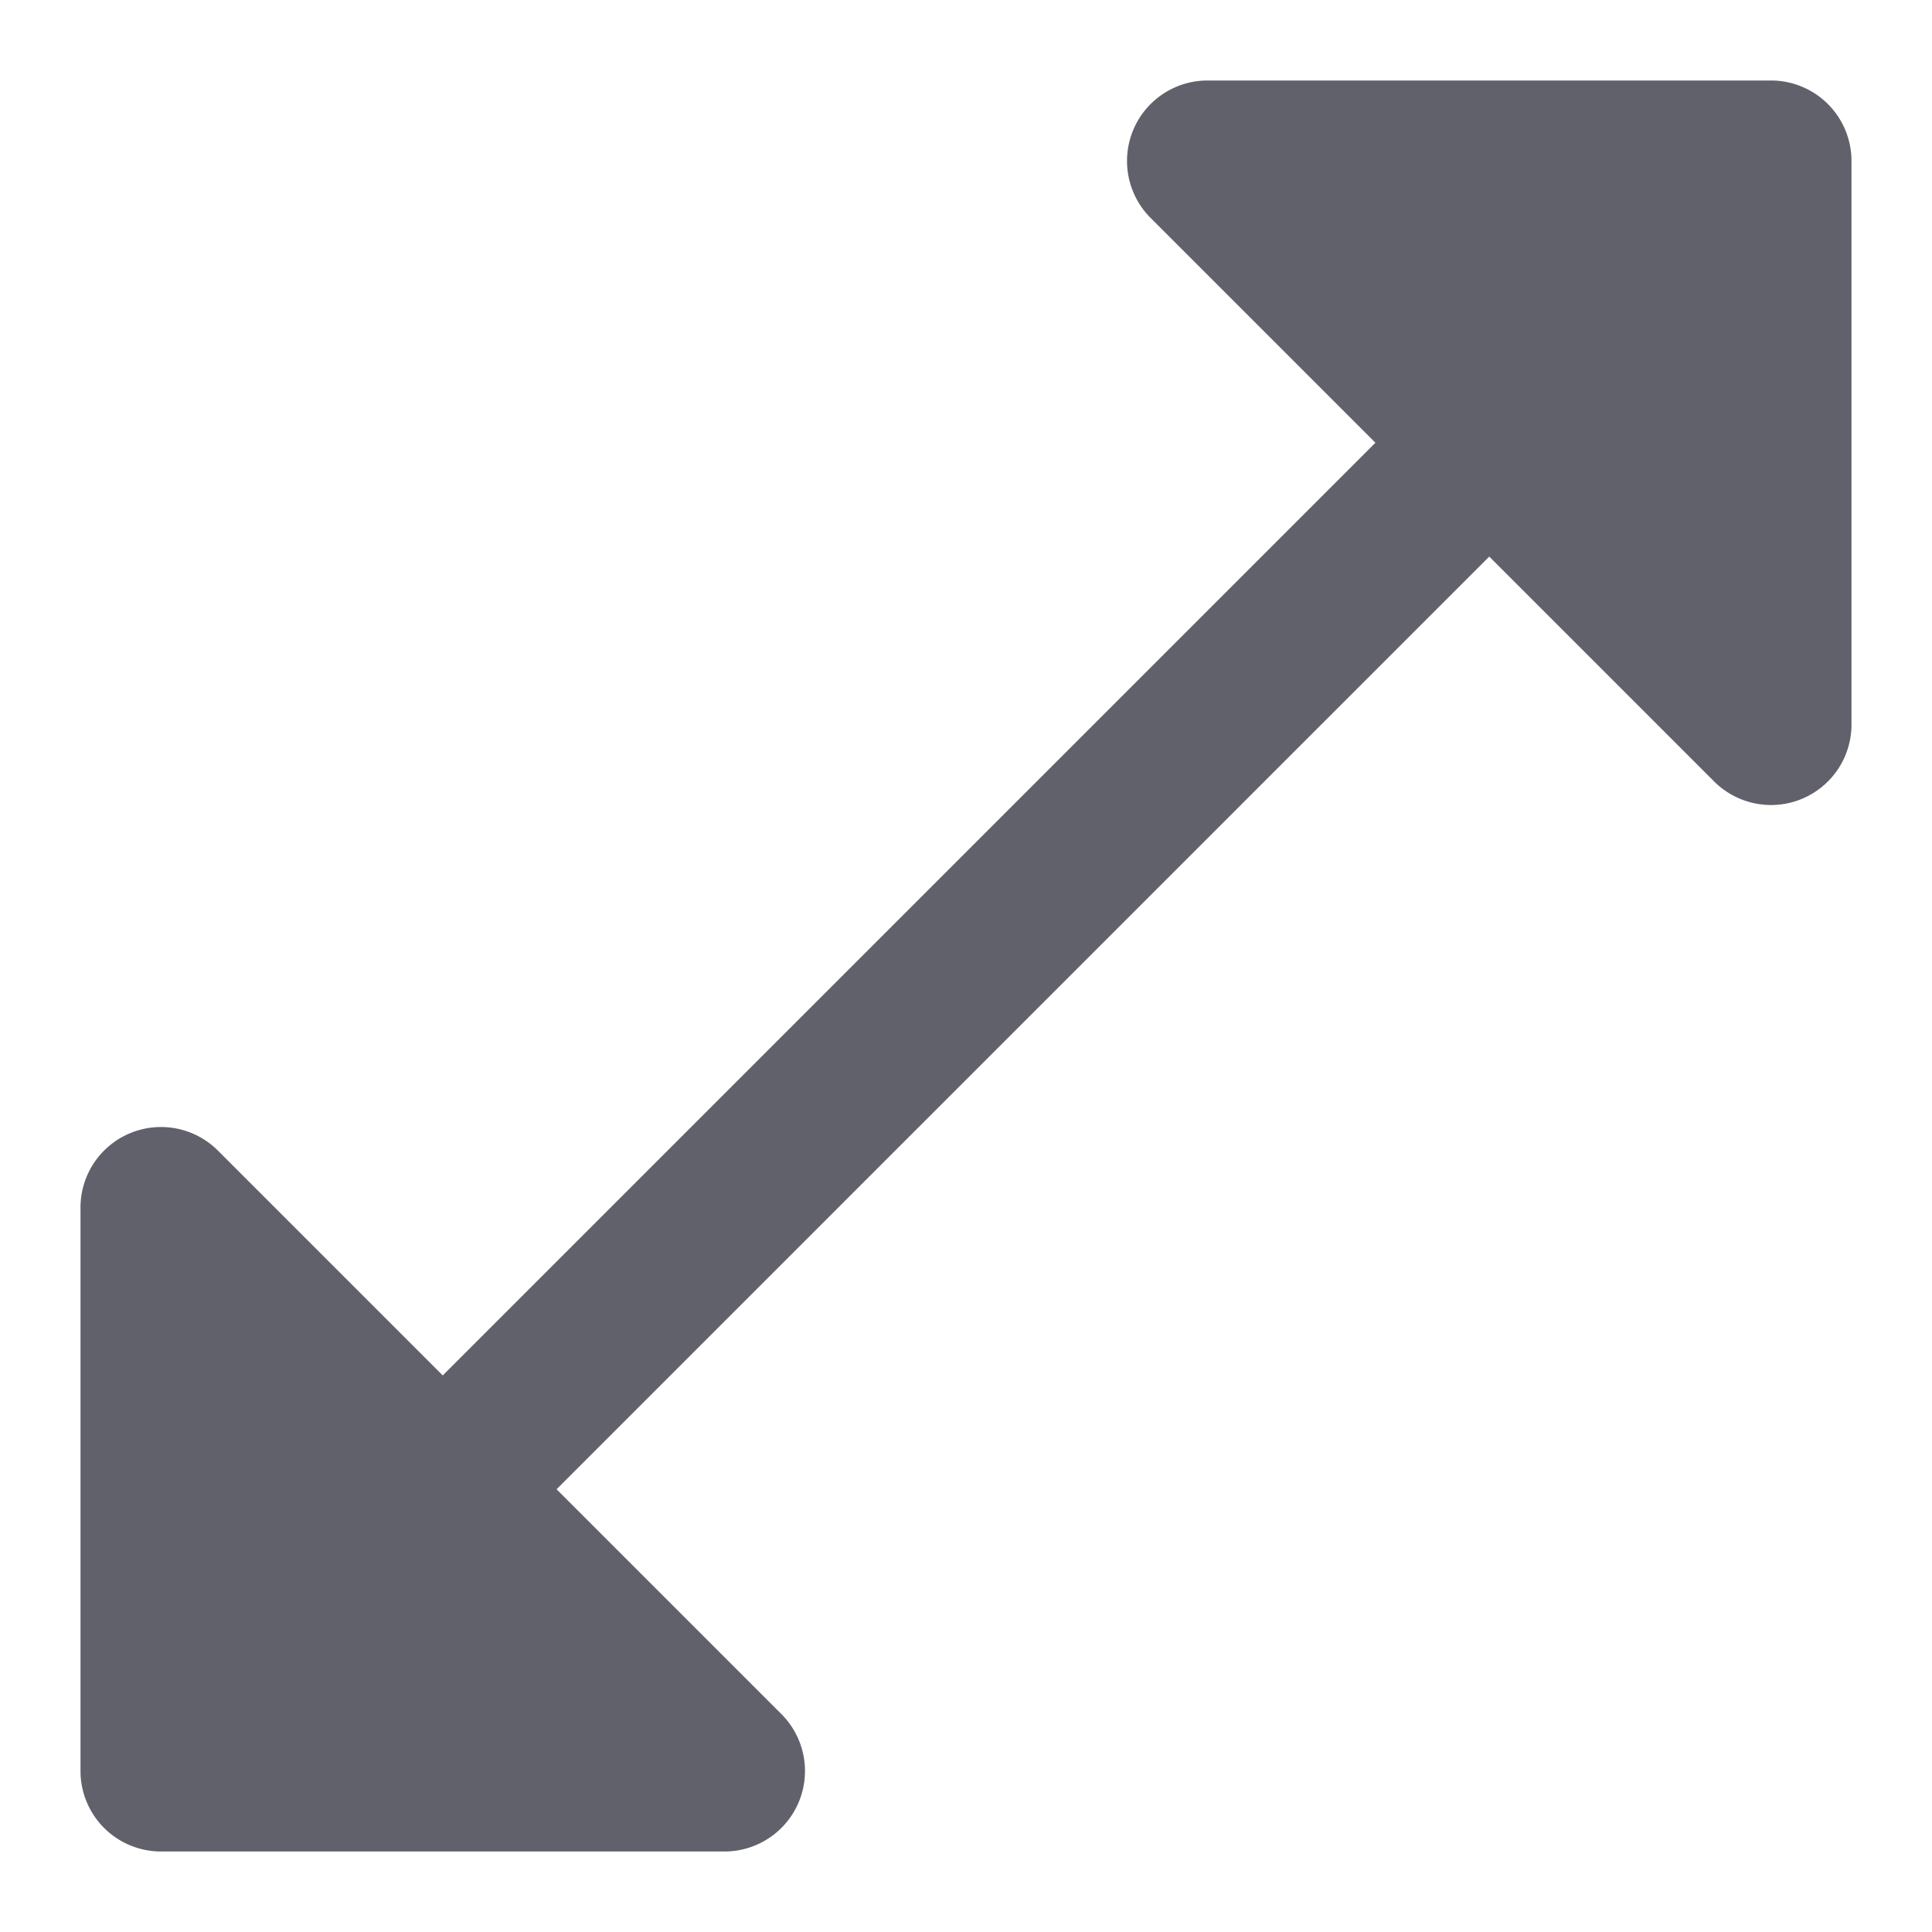 <svg xmlns="http://www.w3.org/2000/svg" height="24" width="24" viewBox="0 0 24 24"><path d="M22,1H15a1,1,0,0,0-.707,1.707L17.086,5.5,5.5,17.086,2.707,14.293A1,1,0,0,0,1,15v7a1,1,0,0,0,1,1H9a1,1,0,0,0,.707-1.707L6.914,18.5,18.5,6.914l2.793,2.793A1,1,0,0,0,22,10a.987.987,0,0,0,.383-.076A1,1,0,0,0,23,9V2A1,1,0,0,0,22,1Z" fill="#61616b"></path></svg>